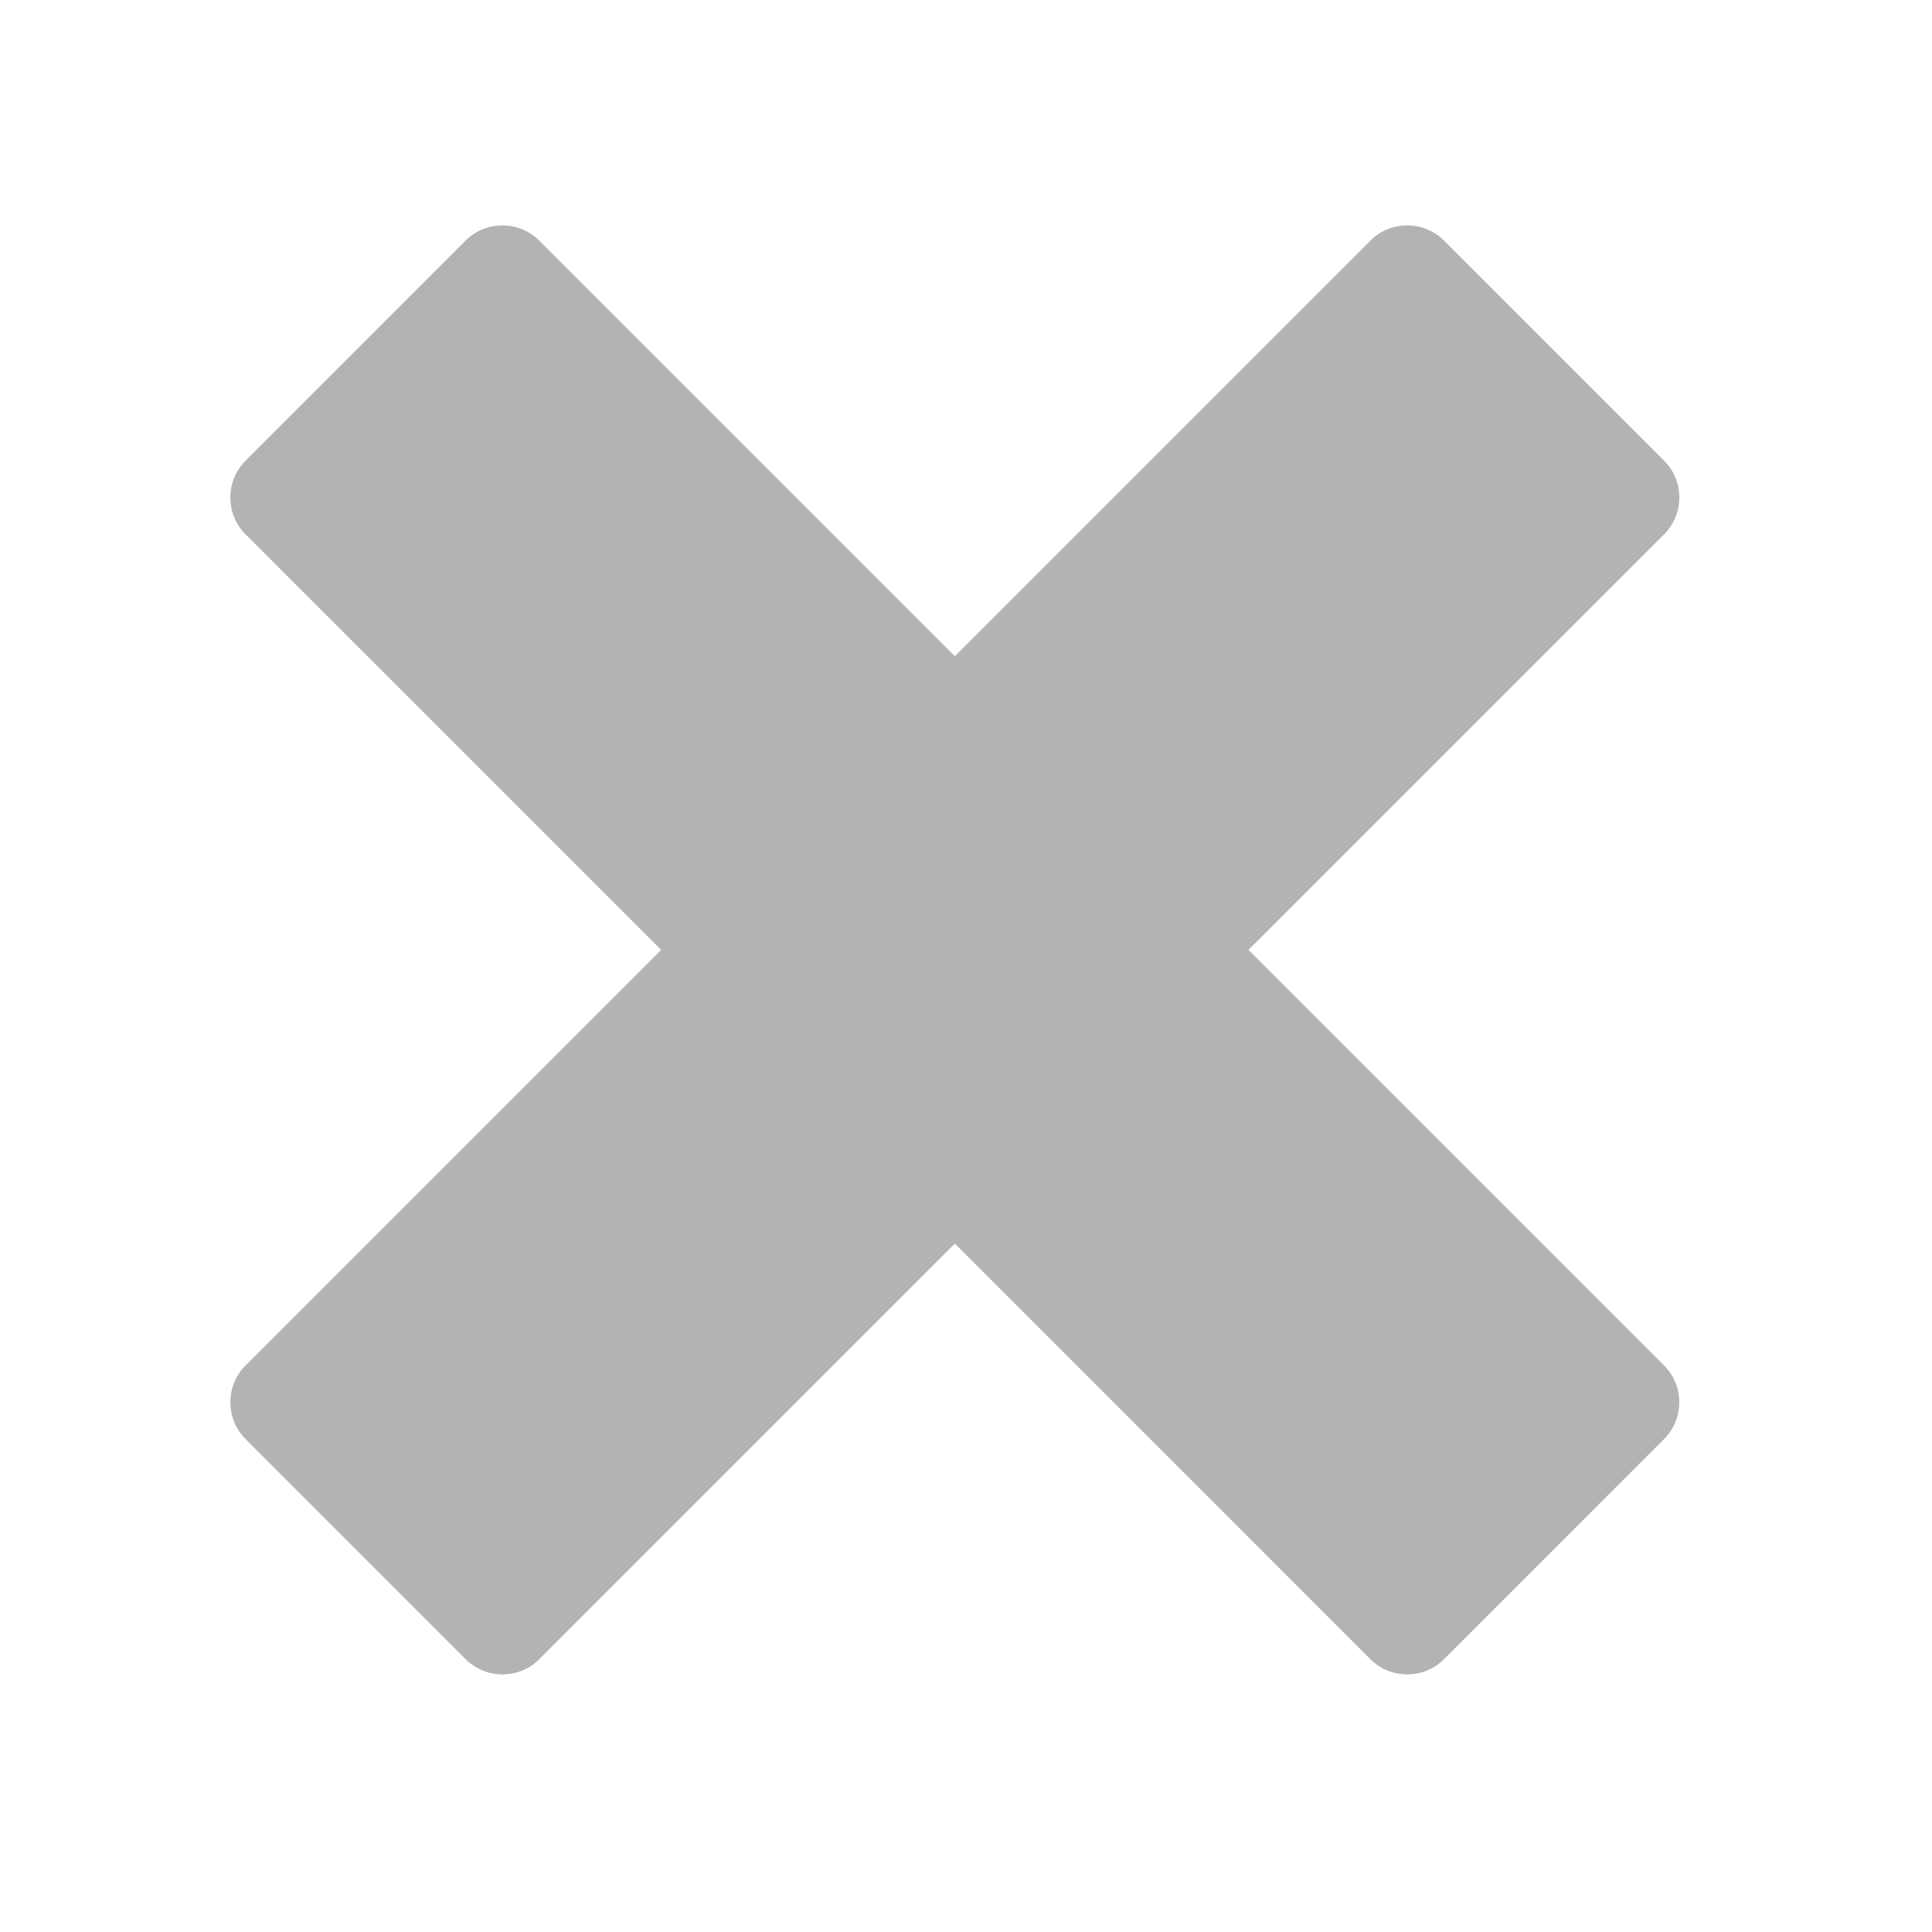 <?xml version="1.0" encoding="utf-8"?>
<!DOCTYPE svg PUBLIC "-//W3C//DTD SVG 1.1 Tiny//EN" "http://www.w3.org/Graphics/SVG/1.1/DTD/svg11-tiny.dtd">
<svg xmlns="http://www.w3.org/2000/svg" xmlns:xlink="http://www.w3.org/1999/xlink" version="1.1" baseProfile="tiny" x="0px" y="0px" width="480px" height="480px" viewBox="0 0 480 480" xml:space="preserve">
  <g id="cross" opacity="0.3">
  	<path d="M310.182,235.995l103.285-103.259c5.006-5.018,5.006-13.237,0-18.251l-54.721-54.733c-5.014-5-13.229-5-18.24,0   l-103.281,103.28L133.944,59.752c-5.018-5-13.229-5-18.246,0l-54.717,54.733c-5.008,5.014-5.008,13.233,0,18.251l103.281,103.259   L60.999,339.263c-5.018,5.014-5.018,13.232,0,18.25l54.717,54.738c5.018,5.001,13.229,5.001,18.242,0l103.268-103.285   l103.264,103.285c5.018,5.001,13.229,5.001,18.24,0l54.721-54.738c5.014-5.018,5.014-13.236,0-18.25L310.182,235.995z" />
  </g>
</svg>
